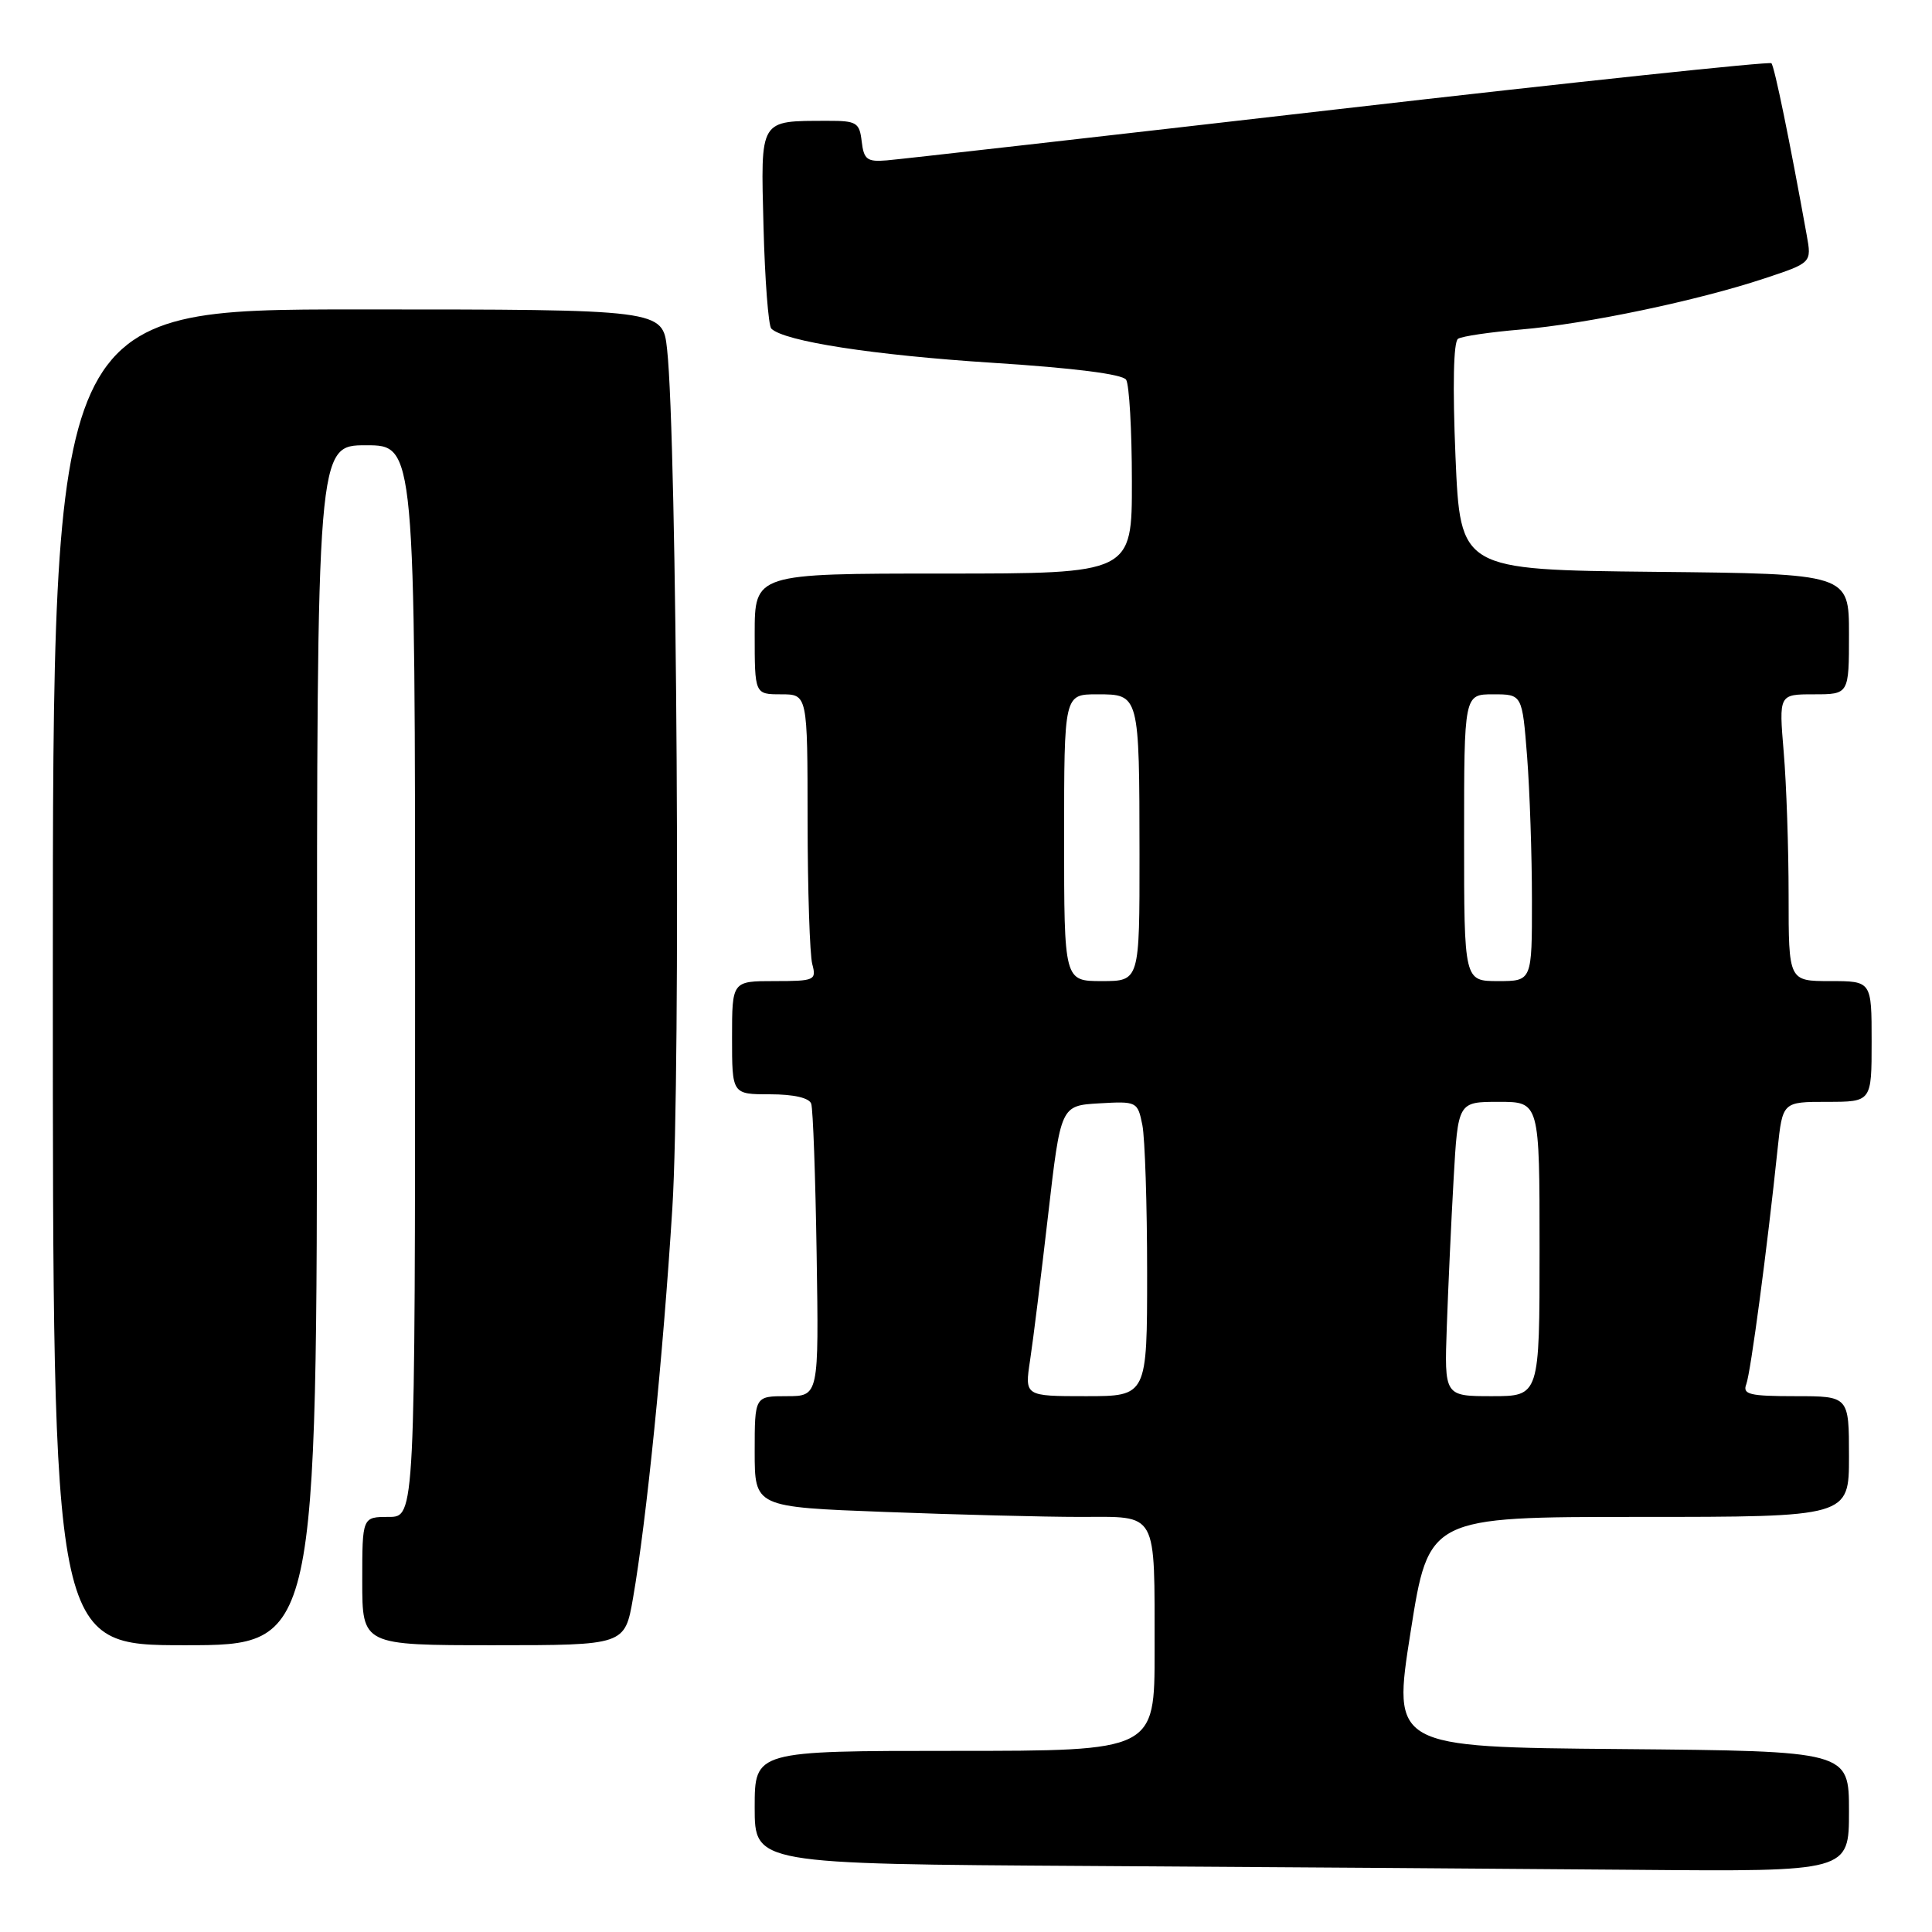 <?xml version="1.0" encoding="UTF-8" standalone="no"?>
<!DOCTYPE svg PUBLIC "-//W3C//DTD SVG 1.1//EN" "http://www.w3.org/Graphics/SVG/1.1/DTD/svg11.dtd" >
<svg xmlns="http://www.w3.org/2000/svg" xmlns:xlink="http://www.w3.org/1999/xlink" version="1.1" viewBox="0 0 256 256">
 <g >
 <path fill="currentColor"
d=" M 245.00 240.01 C 245.00 232.03 245.00 232.03 214.75 231.76 C 184.50 231.50 184.50 231.50 186.91 216.25 C 189.31 201.00 189.31 201.00 217.16 201.00 C 245.00 201.00 245.00 201.00 245.00 193.00 C 245.00 185.00 245.00 185.00 237.89 185.00 C 231.82 185.00 230.87 184.77 231.39 183.42 C 231.97 181.90 234.16 165.46 235.54 152.25 C 236.20 146.00 236.20 146.00 242.10 146.00 C 248.00 146.00 248.00 146.00 248.00 138.00 C 248.00 130.00 248.00 130.00 242.50 130.00 C 237.00 130.00 237.00 130.00 237.00 118.65 C 237.00 112.41 236.71 103.86 236.35 99.65 C 235.71 92.00 235.71 92.00 240.35 92.00 C 245.00 92.00 245.00 92.00 245.00 84.02 C 245.00 76.03 245.00 76.03 219.25 75.77 C 193.50 75.50 193.50 75.50 192.86 60.50 C 192.47 51.17 192.59 45.27 193.20 44.89 C 193.73 44.55 197.49 44.00 201.55 43.66 C 210.24 42.92 224.92 39.84 233.78 36.90 C 240.06 34.82 240.06 34.82 239.40 31.16 C 237.14 18.62 235.12 8.78 234.72 8.38 C 234.46 8.13 208.66 10.86 177.38 14.46 C 146.09 18.06 119.15 21.12 117.50 21.25 C 114.90 21.47 114.46 21.14 114.18 18.75 C 113.89 16.24 113.51 16.00 109.68 16.01 C 100.53 16.04 100.80 15.59 101.17 30.06 C 101.35 37.09 101.82 43.15 102.20 43.54 C 103.90 45.23 115.76 47.06 131.49 48.07 C 142.32 48.76 148.75 49.58 149.22 50.32 C 149.63 50.97 149.98 57.01 149.98 63.75 C 150.00 76.00 150.00 76.00 125.00 76.00 C 100.00 76.00 100.00 76.00 100.00 84.00 C 100.00 92.00 100.00 92.00 103.50 92.00 C 107.00 92.00 107.00 92.00 107.01 108.75 C 107.02 117.96 107.30 126.51 107.63 127.75 C 108.20 129.89 107.95 130.00 102.62 130.00 C 97.00 130.00 97.00 130.00 97.00 137.50 C 97.00 145.00 97.00 145.00 102.03 145.00 C 105.16 145.00 107.23 145.47 107.49 146.25 C 107.73 146.94 108.05 155.94 108.21 166.25 C 108.50 185.00 108.50 185.00 104.25 185.00 C 100.00 185.00 100.00 185.00 100.00 192.34 C 100.00 199.69 100.00 199.69 117.25 200.34 C 126.74 200.70 138.39 201.00 143.13 201.00 C 153.54 201.00 152.97 199.96 152.99 218.75 C 153.00 232.00 153.00 232.00 126.50 232.00 C 100.00 232.00 100.00 232.00 100.00 239.49 C 100.00 246.98 100.00 246.98 144.25 247.25 C 168.59 247.40 201.21 247.63 216.75 247.76 C 245.00 248.00 245.00 248.00 245.00 240.01 Z  M 42.00 138.50 C 42.00 59.00 42.00 59.00 48.50 59.00 C 55.00 59.00 55.00 59.00 55.00 130.00 C 55.00 201.00 55.00 201.00 51.50 201.00 C 48.00 201.00 48.00 201.00 48.00 209.50 C 48.00 218.00 48.00 218.00 65.40 218.00 C 82.79 218.00 82.79 218.00 83.88 211.75 C 85.66 201.51 87.86 179.71 89.09 160.07 C 90.22 141.98 89.71 58.17 88.39 46.25 C 87.81 41.00 87.81 41.00 47.40 41.00 C 7.00 41.00 7.00 41.00 7.00 129.50 C 7.00 218.00 7.00 218.00 24.50 218.00 C 42.00 218.00 42.00 218.00 42.00 138.50 Z  M 136.49 180.25 C 136.89 177.64 137.96 168.97 138.88 161.00 C 140.55 146.50 140.55 146.50 145.64 146.20 C 150.64 145.91 150.74 145.96 151.37 149.08 C 151.71 150.82 152.00 159.62 152.00 168.62 C 152.00 185.00 152.00 185.00 143.89 185.00 C 135.77 185.00 135.77 185.00 136.49 180.25 Z  M 191.71 175.75 C 191.89 170.66 192.29 161.89 192.61 156.25 C 193.19 146.00 193.19 146.00 198.60 146.00 C 204.00 146.00 204.00 146.00 204.00 165.50 C 204.00 185.00 204.00 185.00 197.69 185.00 C 191.38 185.00 191.38 185.00 191.71 175.75 Z  M 141.00 111.00 C 141.00 92.00 141.00 92.00 145.38 92.00 C 150.98 92.00 150.97 91.96 150.99 113.25 C 151.00 130.00 151.00 130.00 146.00 130.00 C 141.00 130.00 141.00 130.00 141.00 111.00 Z  M 194.00 111.00 C 194.00 92.00 194.00 92.00 197.85 92.00 C 201.70 92.00 201.70 92.00 202.35 100.25 C 202.70 104.79 202.99 113.34 202.99 119.25 C 203.00 130.00 203.00 130.00 198.50 130.00 C 194.00 130.00 194.00 130.00 194.00 111.00 Z "/>
</g>
</svg>